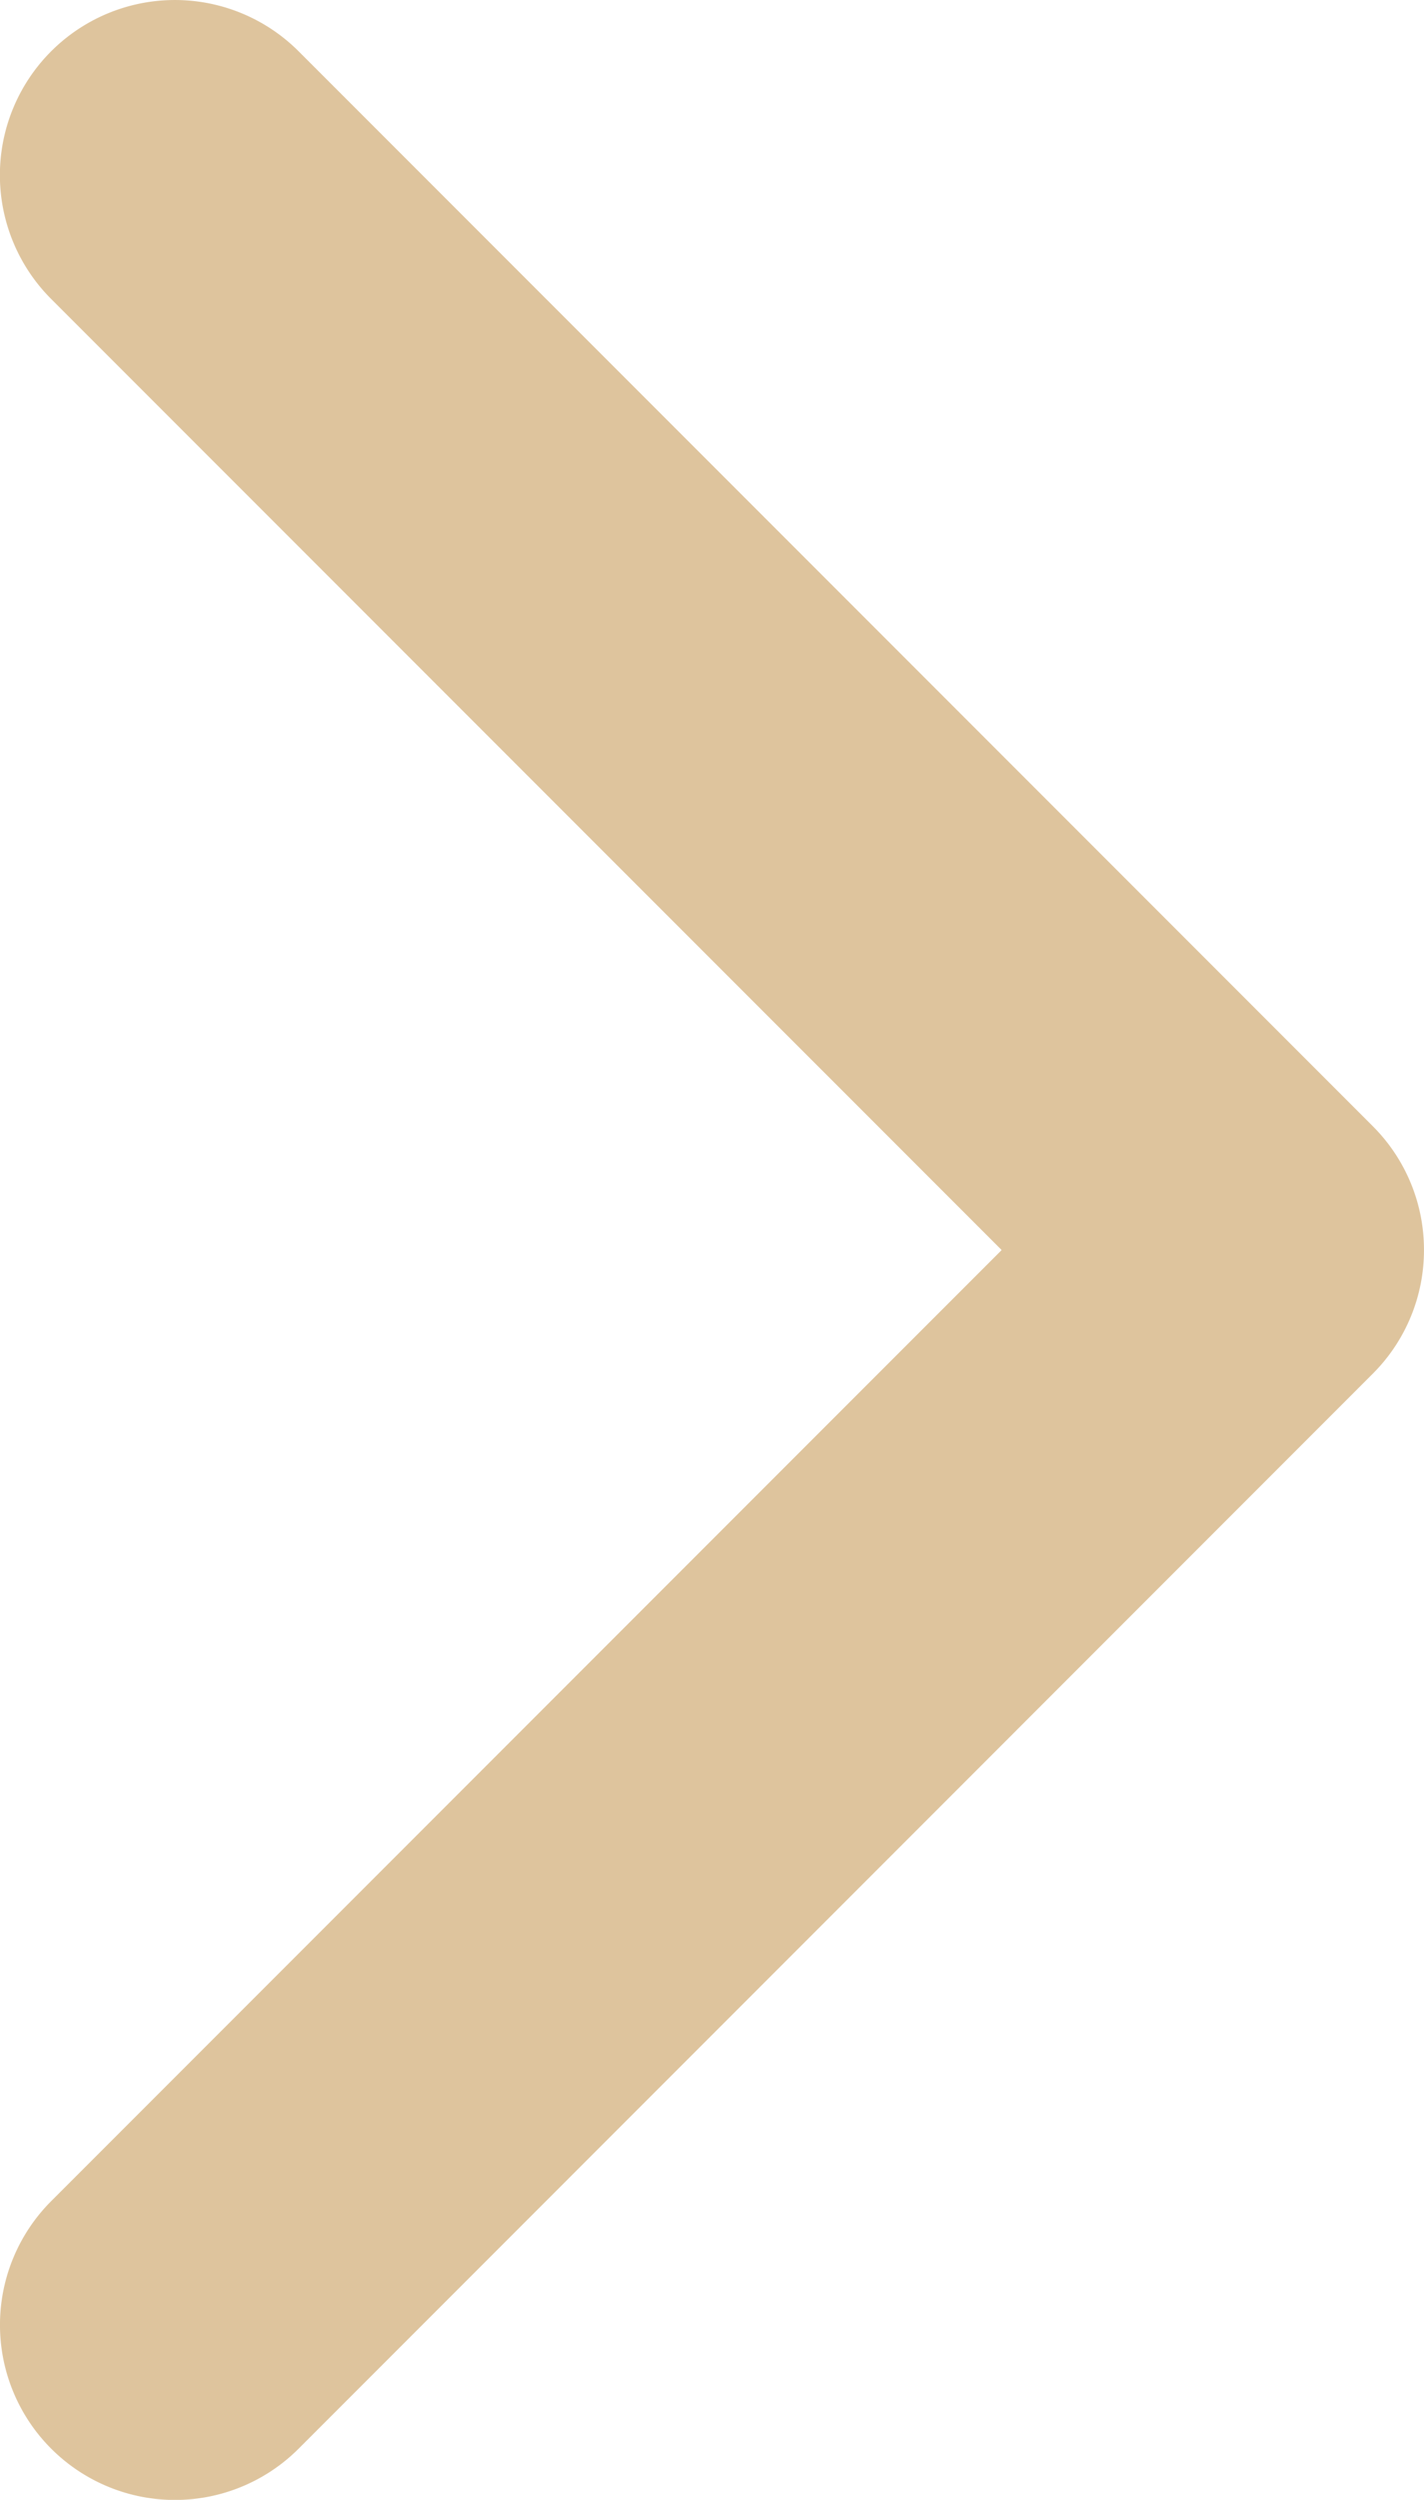 <svg xmlns="http://www.w3.org/2000/svg" width="47.661" height="83.612" viewBox="0 0 47.661 83.612">
    <g id="prefix__arrow" transform="rotate(90 23.83 23.83)">
        <path id="prefix__Path_1113" fill="#dec49d" d="M41.806 0a5.838 5.838 0 0 0-4.139 1.714L1.715 37.666A5.855 5.855 0 1 0 10 45.947l31.81-31.812 31.81 31.811a5.855 5.855 0 1 0 8.28-8.281L45.945 1.713A5.838 5.838 0 0 0 41.806 0z" data-name="Path 1113"/>
    </g>
</svg>
